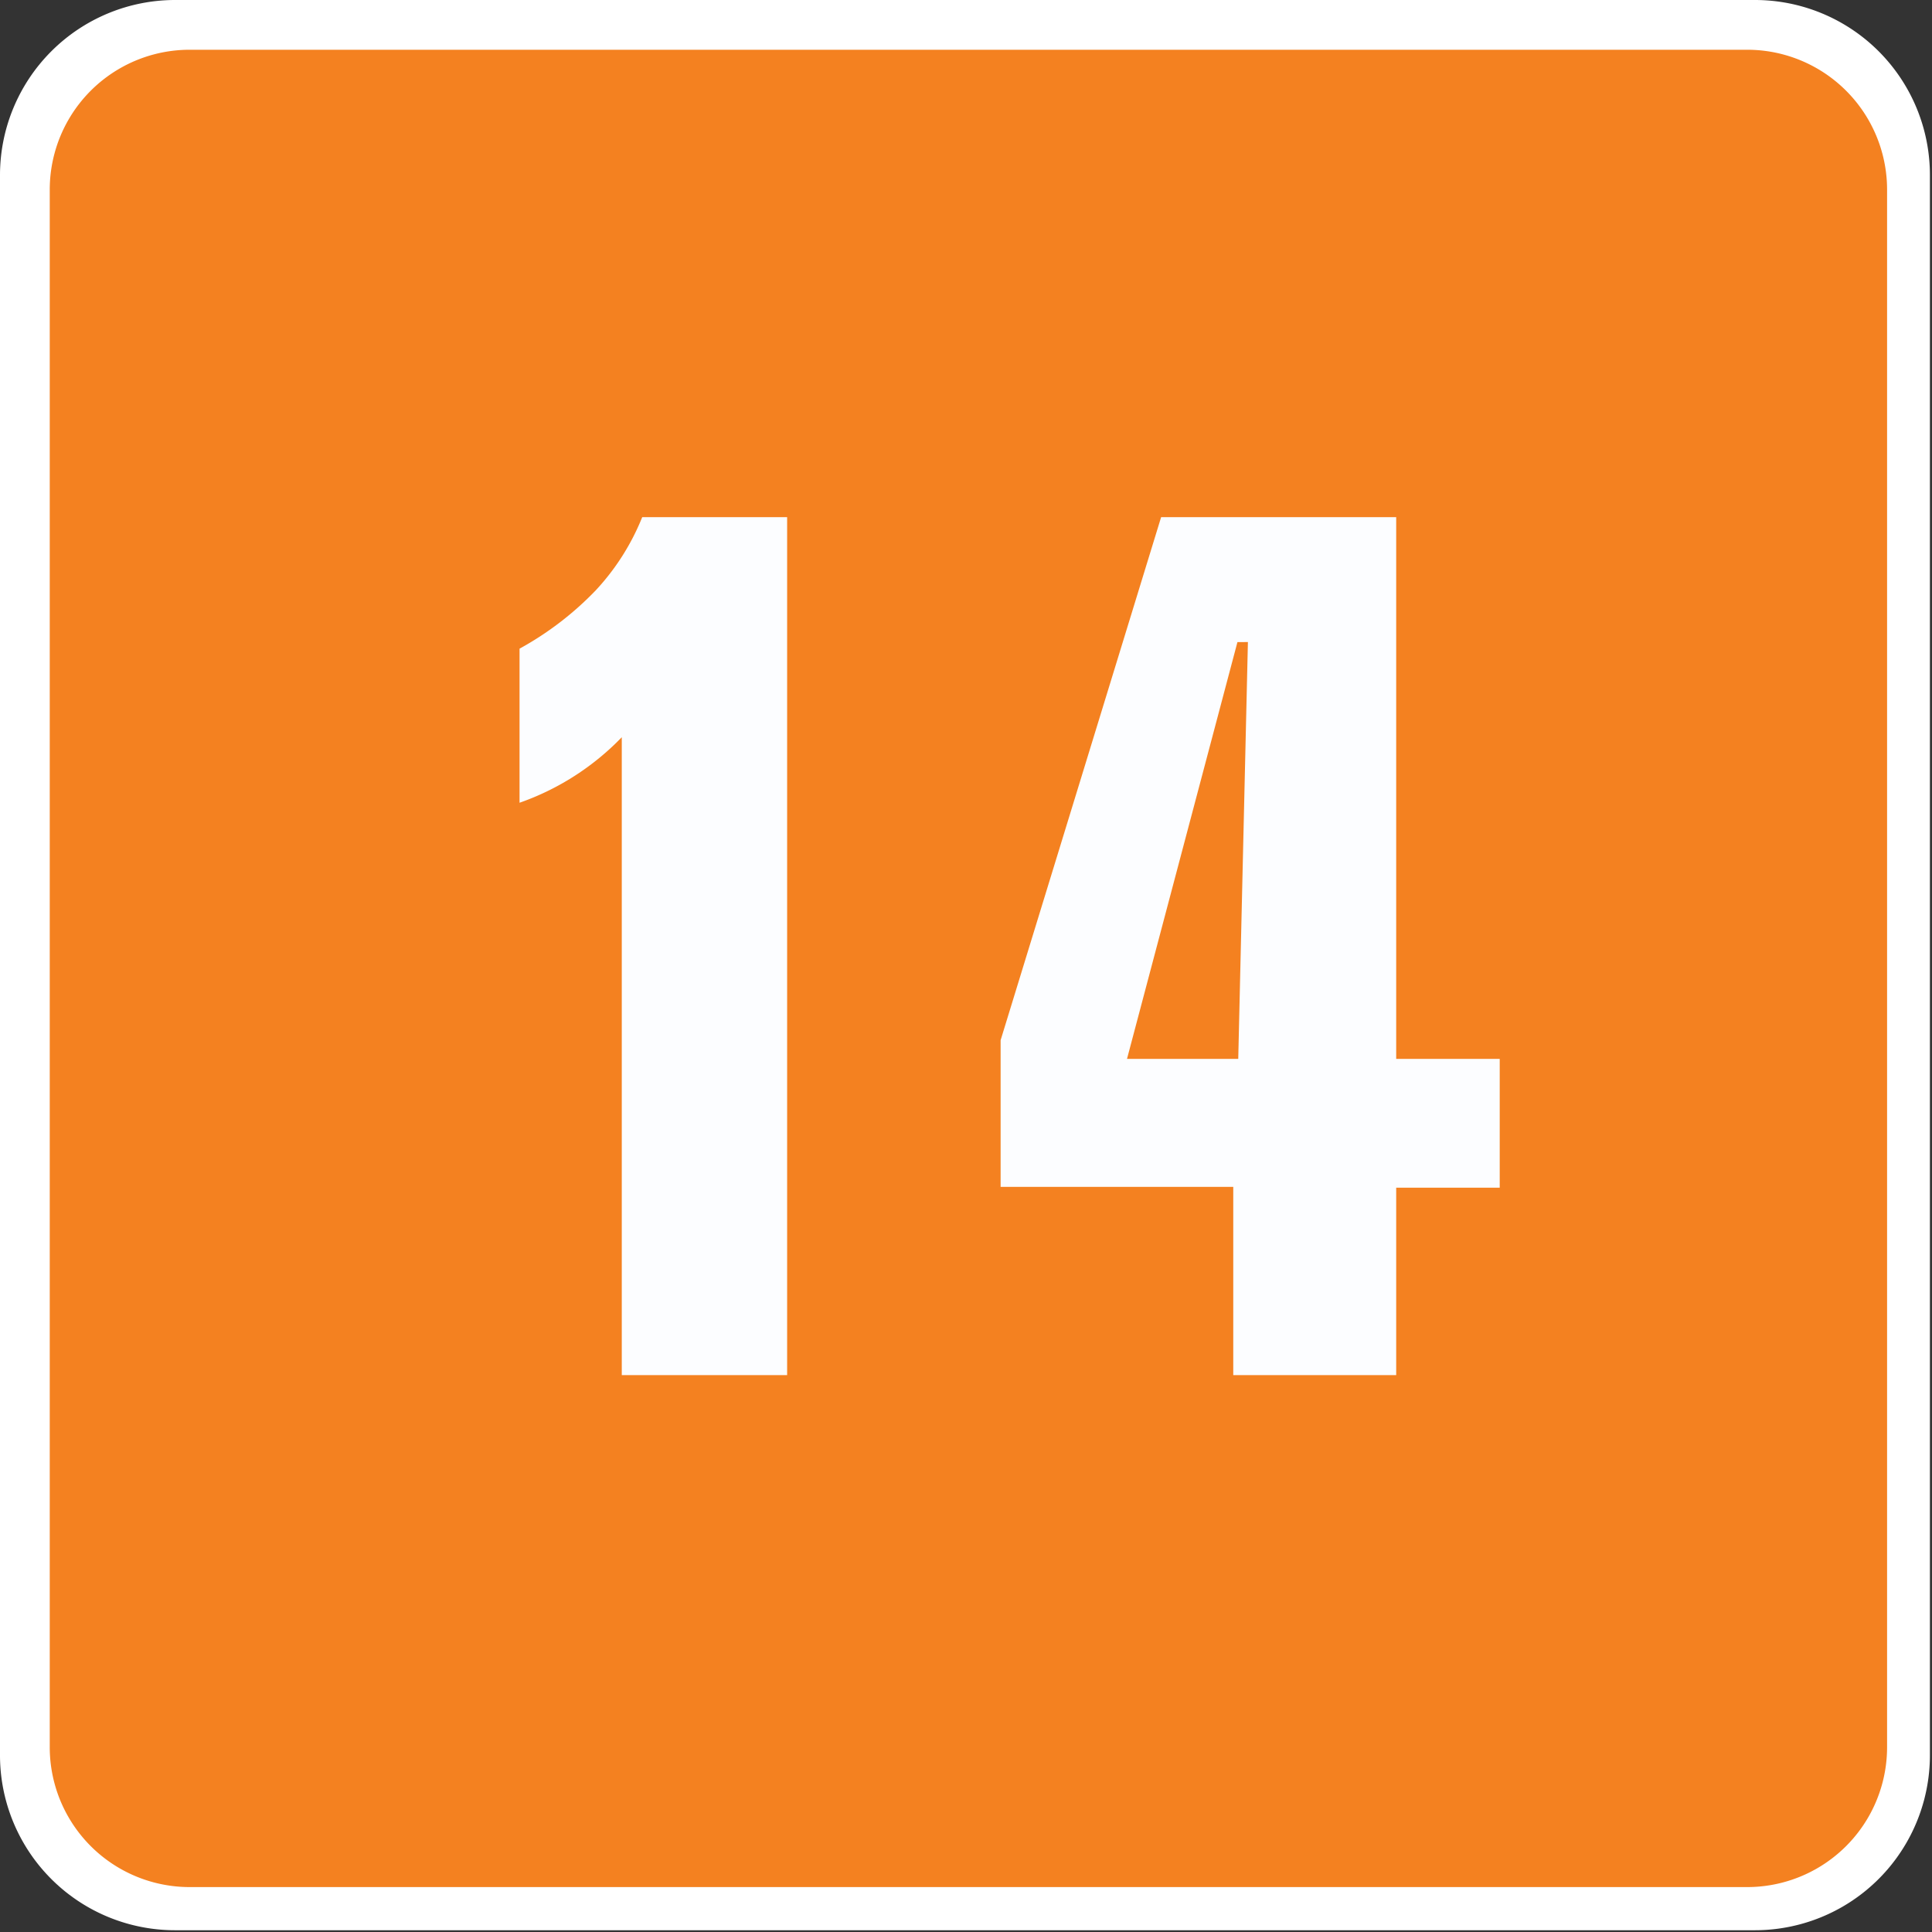 <svg xmlns="http://www.w3.org/2000/svg" xmlns:xlink="http://www.w3.org/1999/xlink" viewBox="0 0 120 120"><rect x="0" y="0" width="120" height="120" fill="#333333" stroke="none"/><defs><style>.a{fill:none;}.b{clip-path:url(#a);}.c{fill:#fff;}.d{fill:#f48120;fill-rule:evenodd;}.e{fill:#fcfdff;}</style><clipPath id="a"><rect class="a" width="120" height="120"/></clipPath></defs><title>djctq-14</title><g class="b"><path class="c" d="M10.88,0H109a10.87,10.87,0,0,1,10.87,10.87V109A10.87,10.87,0,0,1,109,119.89H10.87A10.87,10.87,0,0,1,0,109V10.88A10.88,10.88,0,0,1,10.88,0Z"/><path class="d" d="M108.51,3.09H11.78a8.69,8.69,0,0,0-8.69,8.7v96.72a8.69,8.69,0,0,0,8.69,8.7h96.73a8.69,8.69,0,0,0,8.7-8.7V11.79A8.69,8.69,0,0,0,108.51,3.09Z"/><path class="e" d="M39.89,32.12h9V85.41H38.62V45.79a16.31,16.31,0,0,1-6.35,4.07V40.29A19.68,19.68,0,0,0,37,36.67,14.7,14.7,0,0,0,39.89,32.12Z"/><path class="e" d="M72.12,32.12h14.6V65.77h6.43v8H86.72V85.41H76.6V73.72H62.15V64.61Zm4.74,7.76L70,65.77h6.91l.6-25.89Z"/></g></svg>